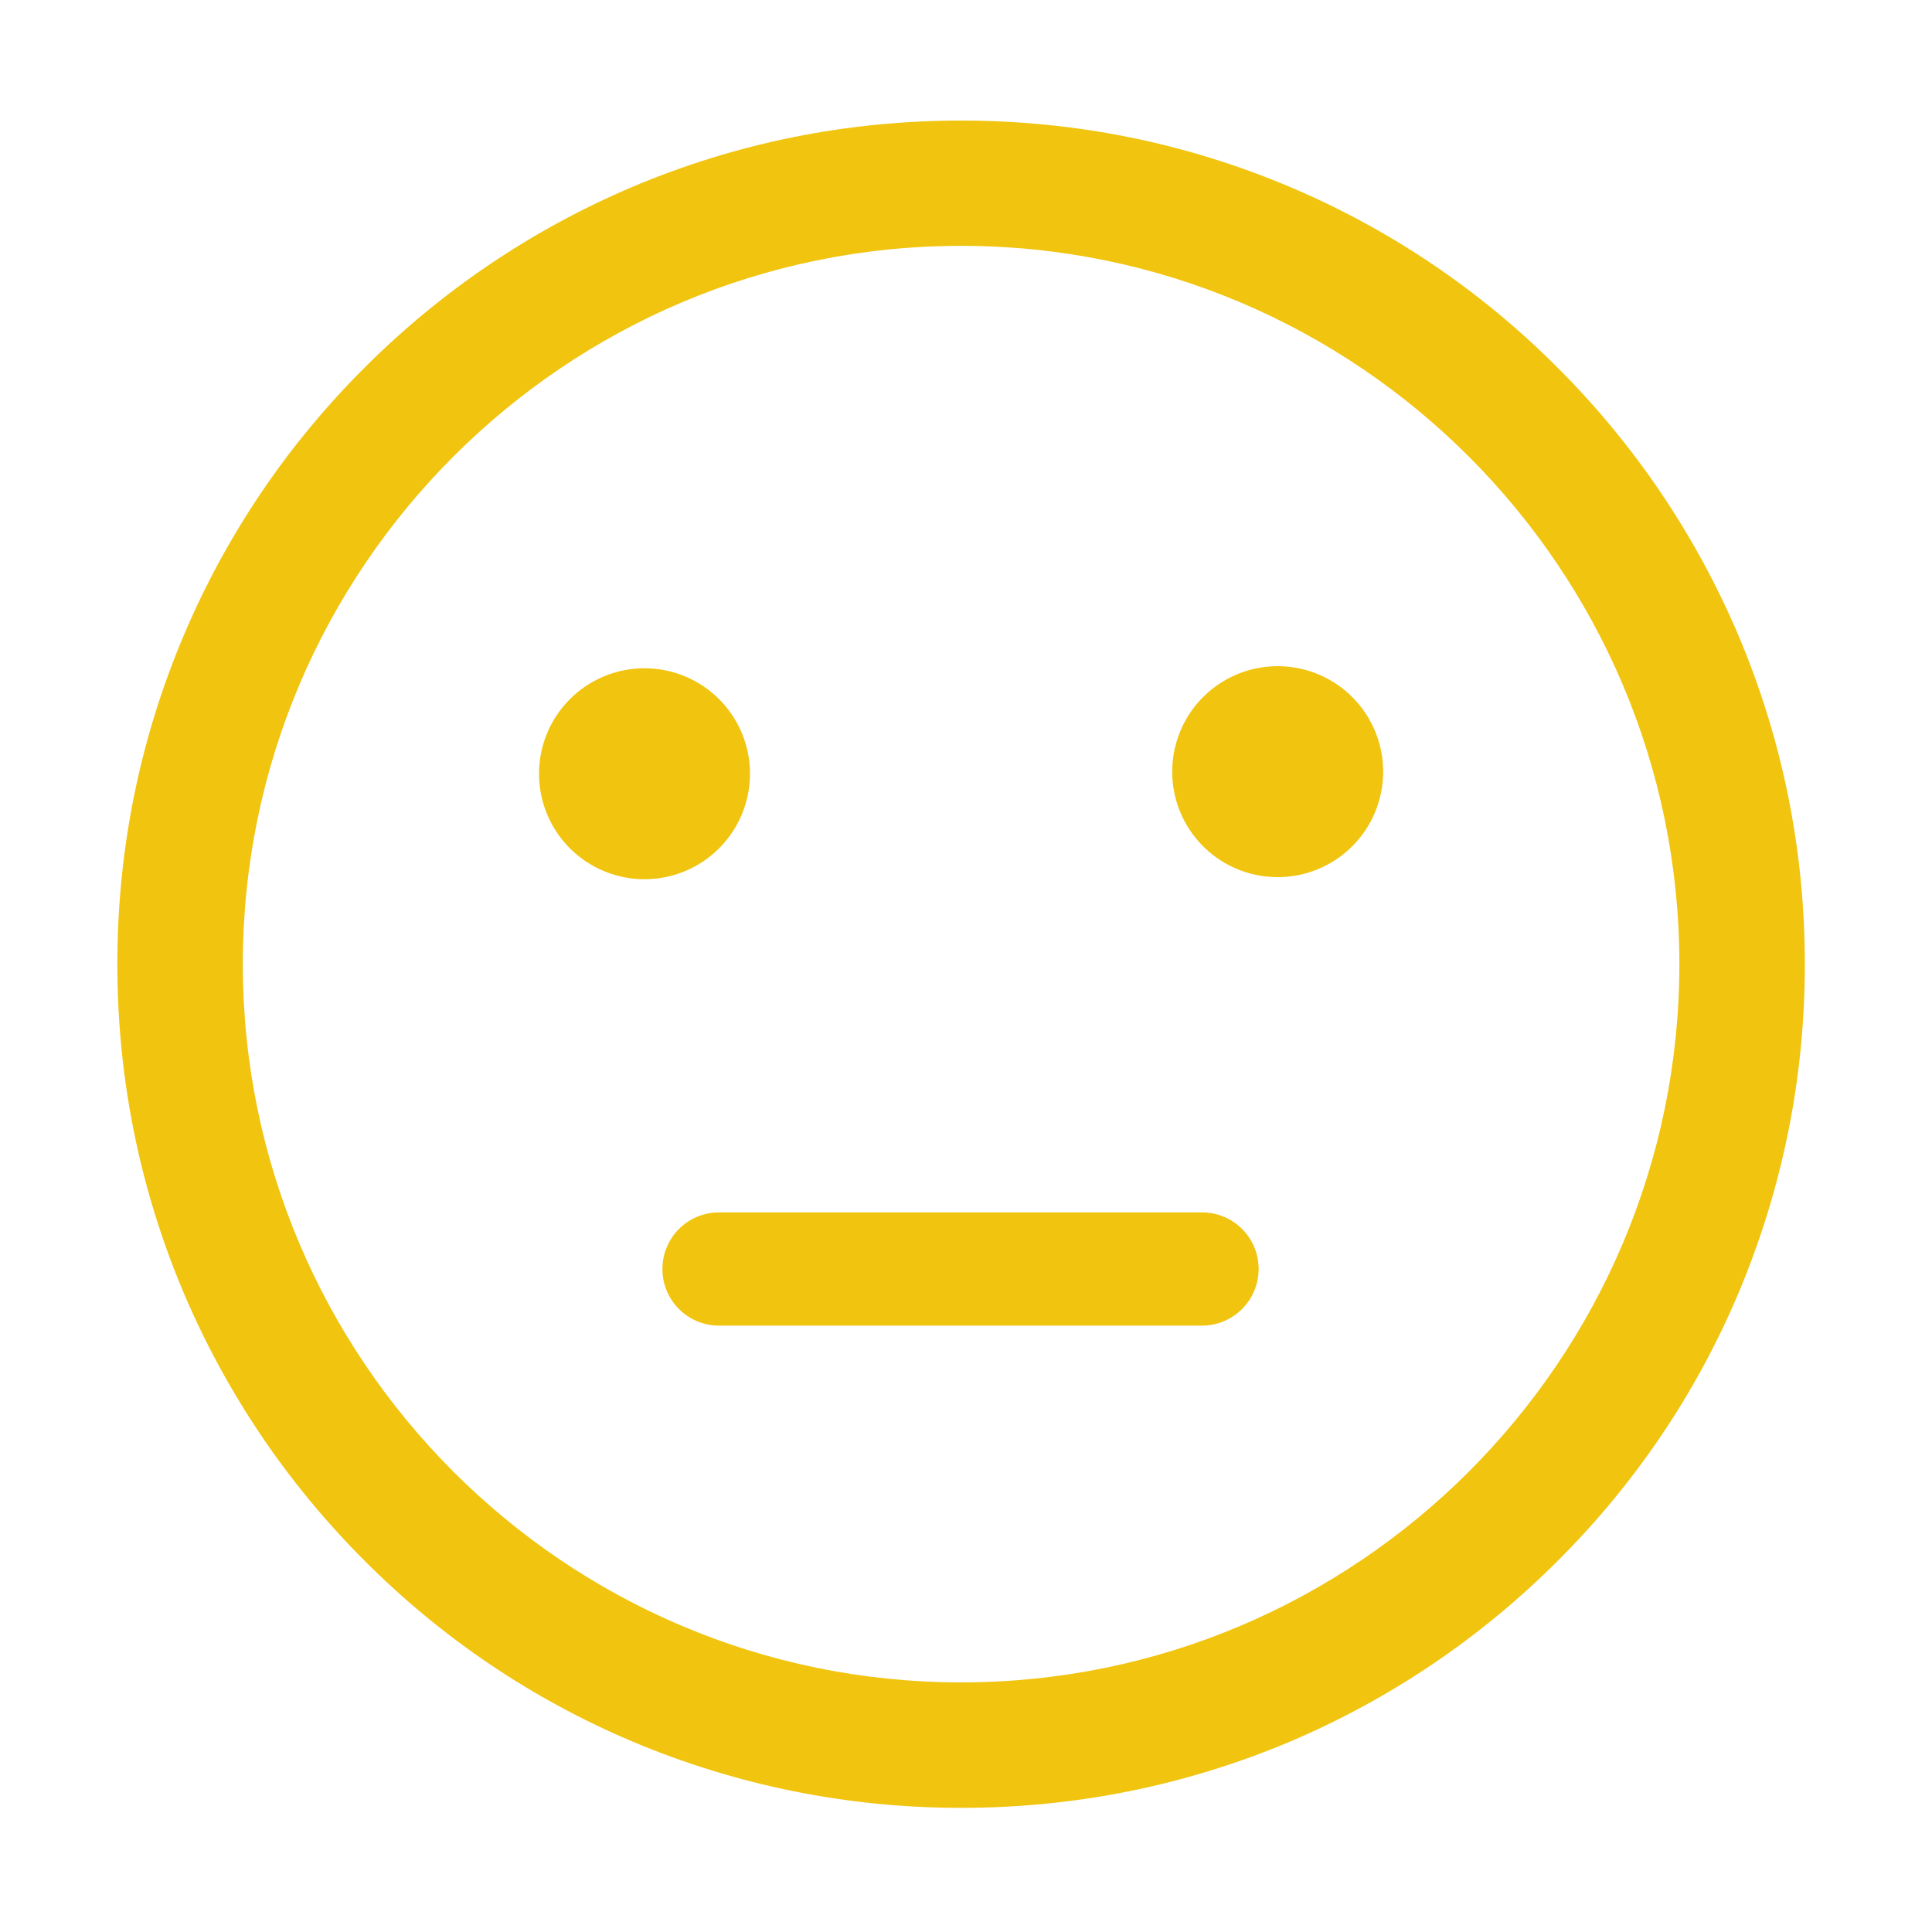 <?xml version="1.0" standalone="no"?><!DOCTYPE svg PUBLIC "-//W3C//DTD SVG 1.1//EN" "http://www.w3.org/Graphics/SVG/1.1/DTD/svg11.dtd"><svg t="1572753102250" class="icon" viewBox="0 0 1024 1024" version="1.1" xmlns="http://www.w3.org/2000/svg" p-id="1797" xmlns:xlink="http://www.w3.org/1999/xlink" width="16" height="16"><defs><style type="text/css"></style></defs><path d="M509.4 958.2c-60.4 0-118.9-11.9-174.1-35.1-53.2-22.5-101.1-54.8-142.1-95.9-41-41-73.3-88.9-95.9-142.1C74 629.9 62.2 571.4 62.2 511S74 392.1 97.3 337c22.5-53.2 54.8-101.1 95.9-142.1 41-41 88.9-73.3 142.1-95.9C390.5 75.7 449 63.9 509.4 63.9S628.3 75.7 683.5 99c53.2 22.5 101.1 54.8 142.1 95.9 41 41 73.3 88.9 95.9 142.1 23.3 55.2 35.1 113.7 35.1 174.1S944.7 630 921.5 685.2c-22.5 53.3-54.8 101.1-95.9 142.1-41 41-88.9 73.3-142.1 95.9-55.2 23.2-113.7 35-174.1 35z m0-827.9c-209.9 0-380.7 170.8-380.7 380.7s170.8 380.7 380.7 380.7S890.1 720.9 890.1 511 719.3 130.3 509.4 130.3z" fill="#f1c40f" p-id="1798"></path><path d="M341.6 410.1m-55.9 0a55.9 55.9 0 1 0 111.8 0 55.9 55.9 0 1 0-111.8 0Z" fill="#f1c40f" p-id="1799"></path><path d="M677.2 409m-55.9 0a55.9 55.9 0 1 0 111.8 0 55.9 55.9 0 1 0-111.8 0Z" fill="#f1c40f" p-id="1800"></path><path d="M637.1 702.6h-256c-16.6 0-30-13.4-30-30s13.4-30 30-30h256c16.6 0 30 13.4 30 30s-13.5 30-30 30z" fill="#f1c40f" p-id="1801"></path></svg>